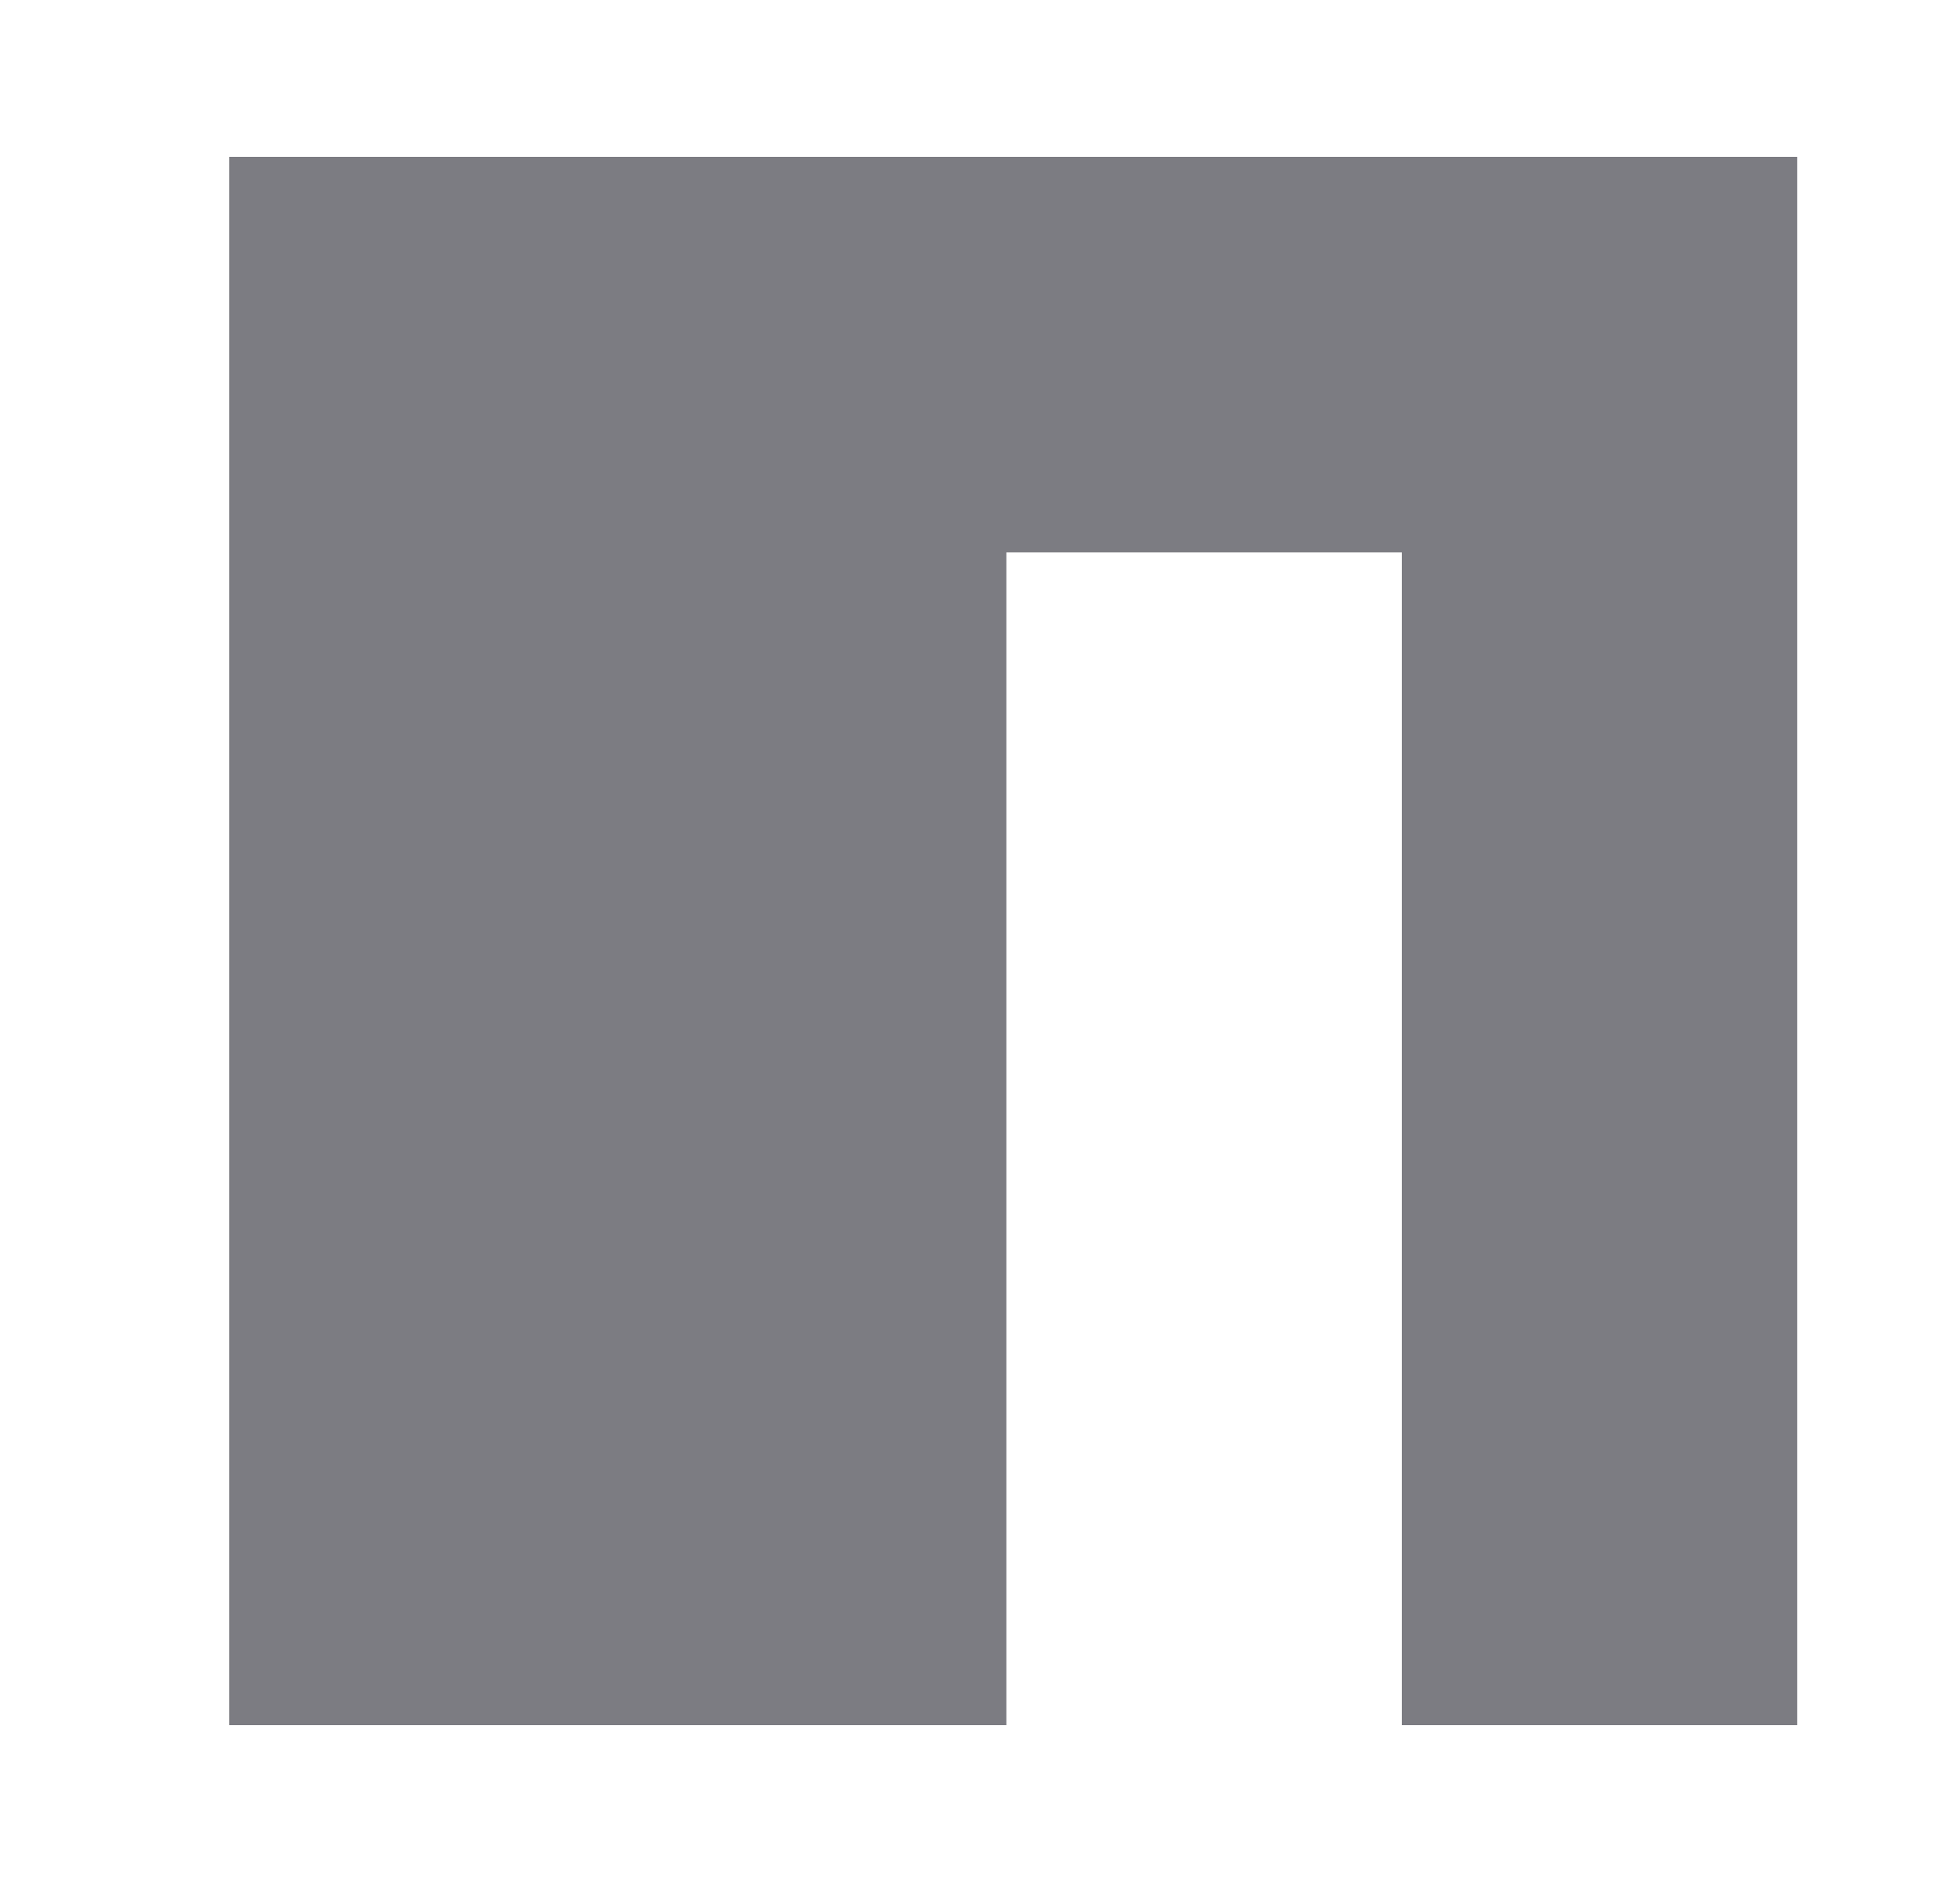 <svg width="25" height="24" viewBox="0 0 25 24" fill="none" xmlns="http://www.w3.org/2000/svg">
<path fill-rule="evenodd" clip-rule="evenodd" d="M2.923 2H22.923V22H17.88V7.044H12.836V22H2.923V2Z" fill="#7C7C82"/>
</svg>
